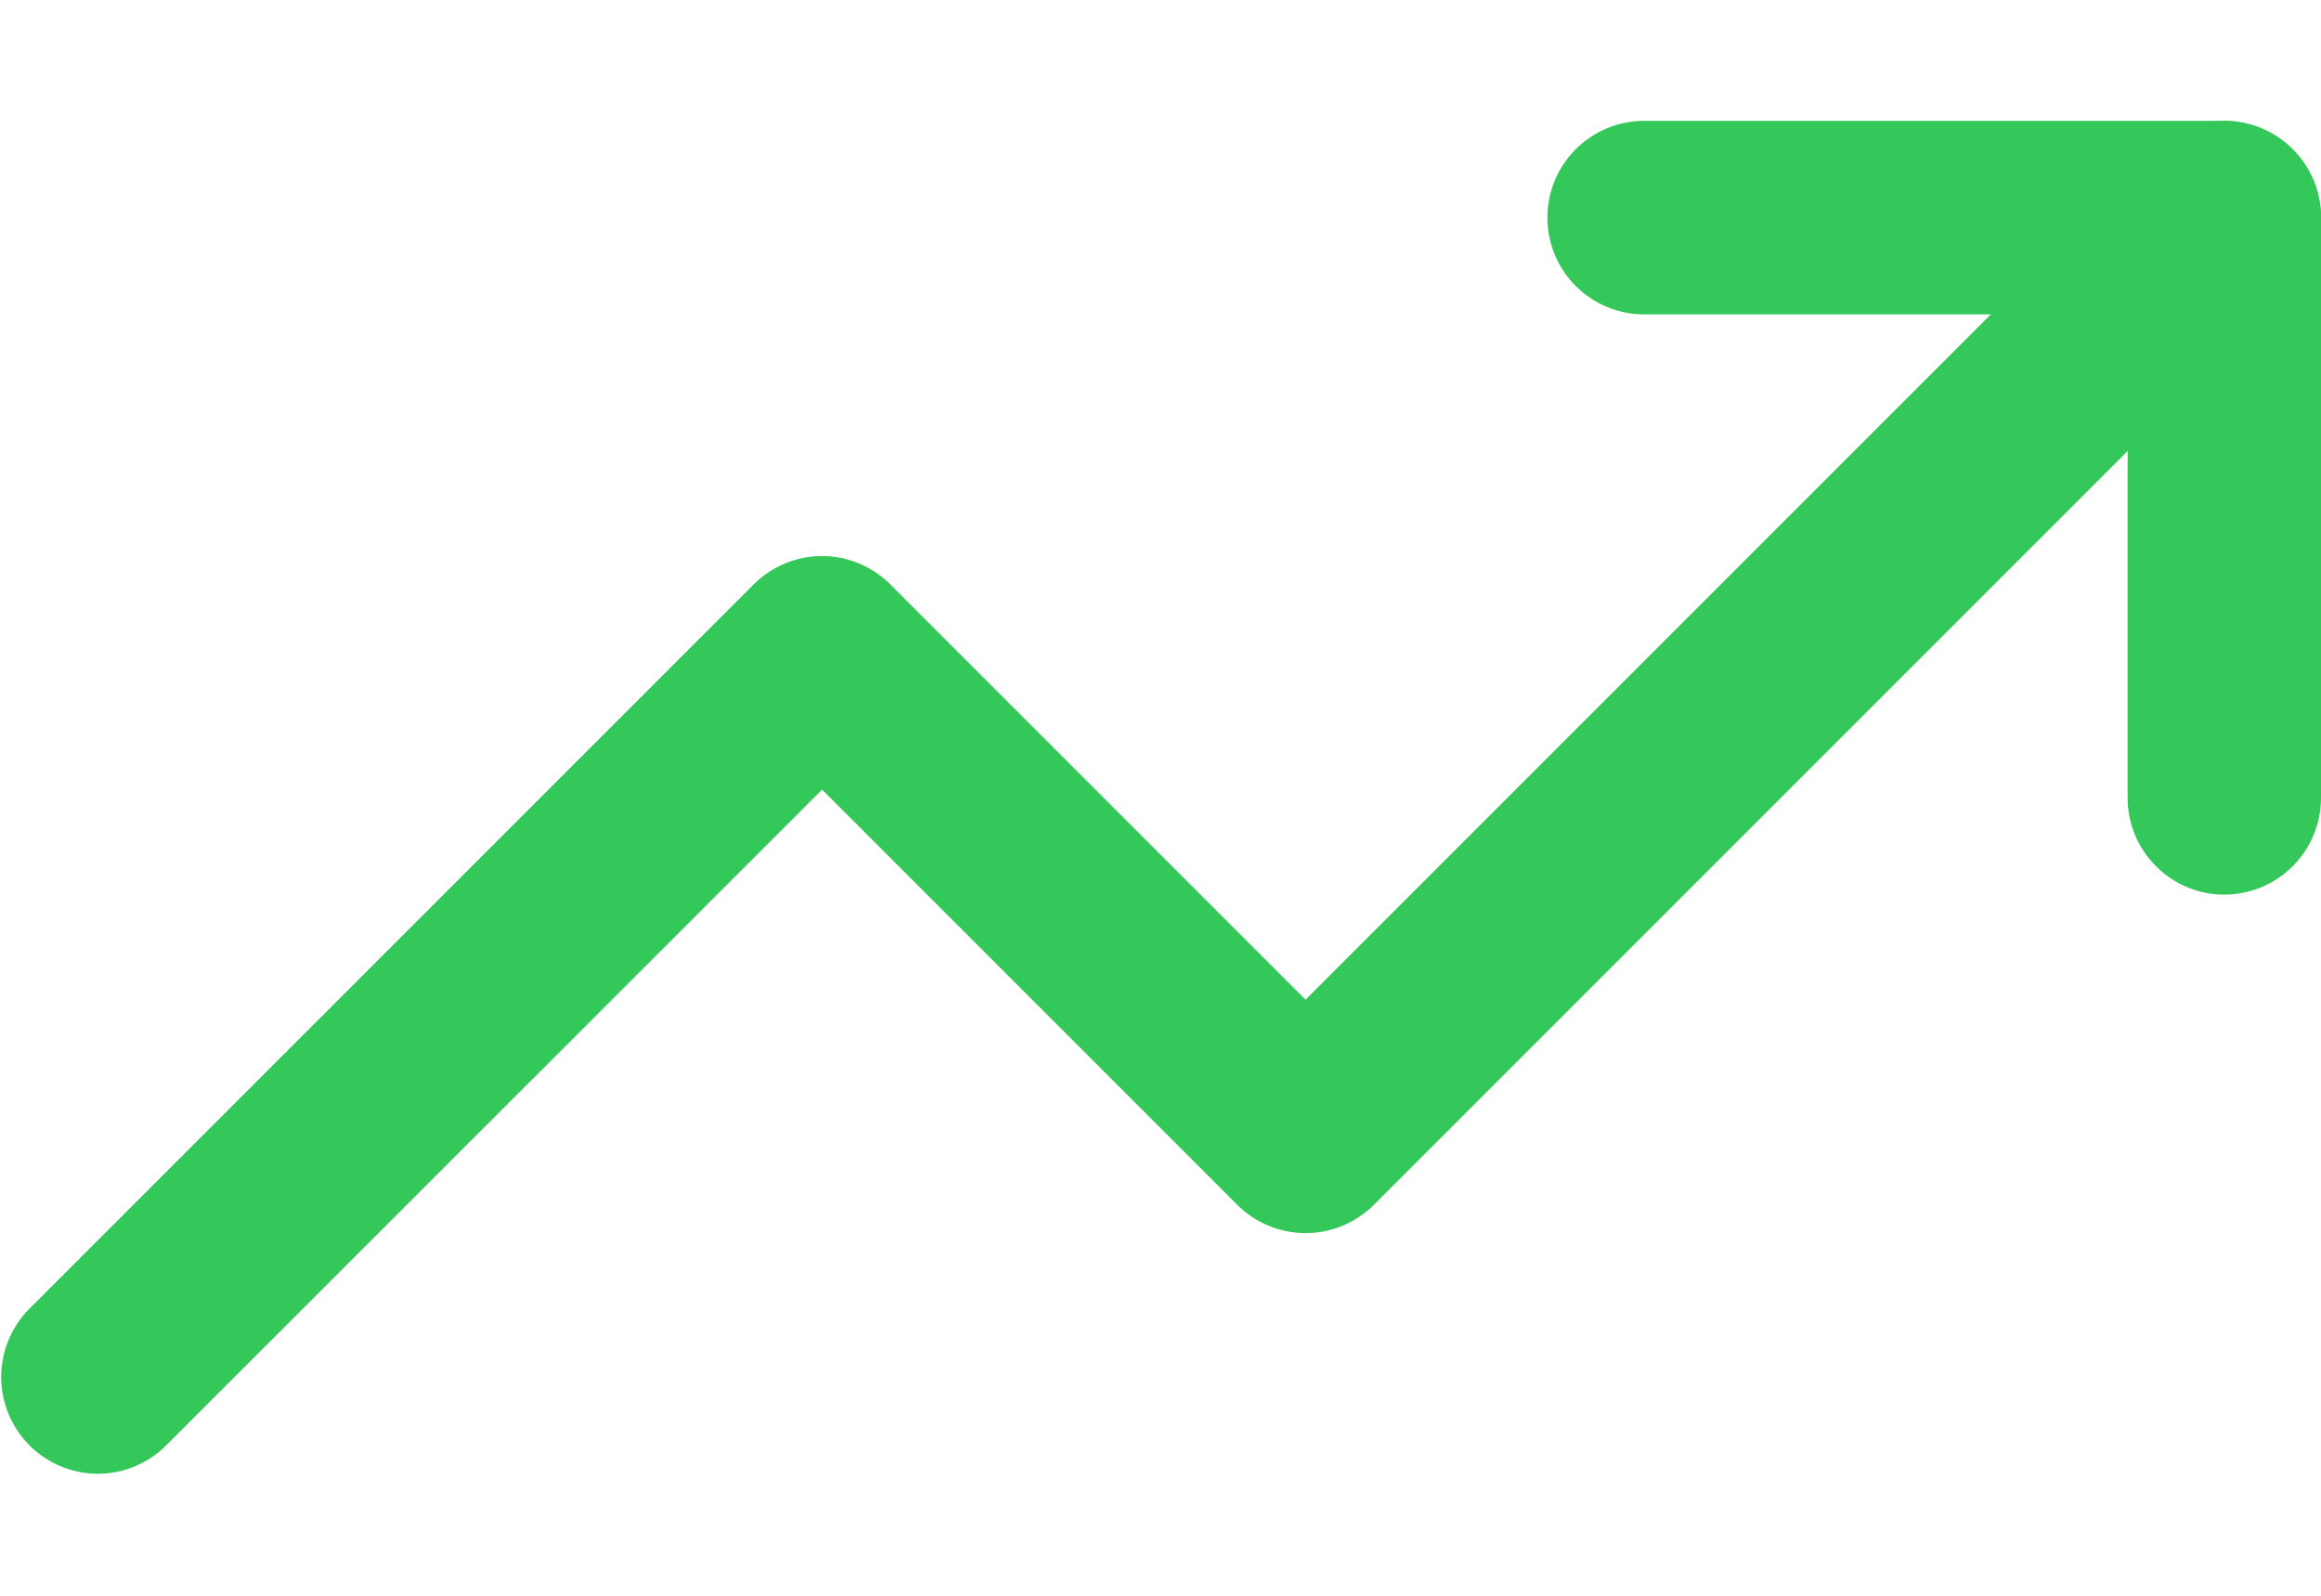 <svg width="16" height="11" viewBox="0 0 16 11" fill="none" xmlns="http://www.w3.org/2000/svg">
<path fill-rule="evenodd" clip-rule="evenodd" d="M15.805 1.029C15.93 1.154 16 1.323 16 1.5C16 1.677 15.93 1.846 15.805 1.971L9.471 8.305C9.346 8.43 9.177 8.5 9 8.5C8.823 8.5 8.654 8.43 8.529 8.305L5.667 5.443L1.138 9.971C1.012 10.093 0.844 10.16 0.669 10.159C0.494 10.157 0.327 10.087 0.203 9.963C0.08 9.84 0.01 9.672 0.008 9.498C0.007 9.323 0.074 9.154 0.195 9.029L5.195 4.029C5.32 3.904 5.49 3.833 5.667 3.833C5.843 3.833 6.013 3.904 6.138 4.029L9 6.891L14.862 1.029C14.987 0.904 15.157 0.833 15.333 0.833C15.51 0.833 15.68 0.904 15.805 1.029Z" fill="#34C759"/>
<path fill-rule="evenodd" clip-rule="evenodd" d="M10.667 1.5C10.667 1.323 10.737 1.154 10.862 1.029C10.987 0.904 11.156 0.833 11.333 0.833H15.333C15.51 0.833 15.68 0.904 15.805 1.029C15.93 1.154 16 1.323 16 1.5V5.5C16 5.677 15.93 5.846 15.805 5.971C15.68 6.096 15.51 6.167 15.333 6.167C15.156 6.167 14.987 6.096 14.862 5.971C14.737 5.846 14.667 5.677 14.667 5.5V2.167H11.333C11.156 2.167 10.987 2.096 10.862 1.971C10.737 1.846 10.667 1.677 10.667 1.5Z" fill="#34C759"/>
</svg>
